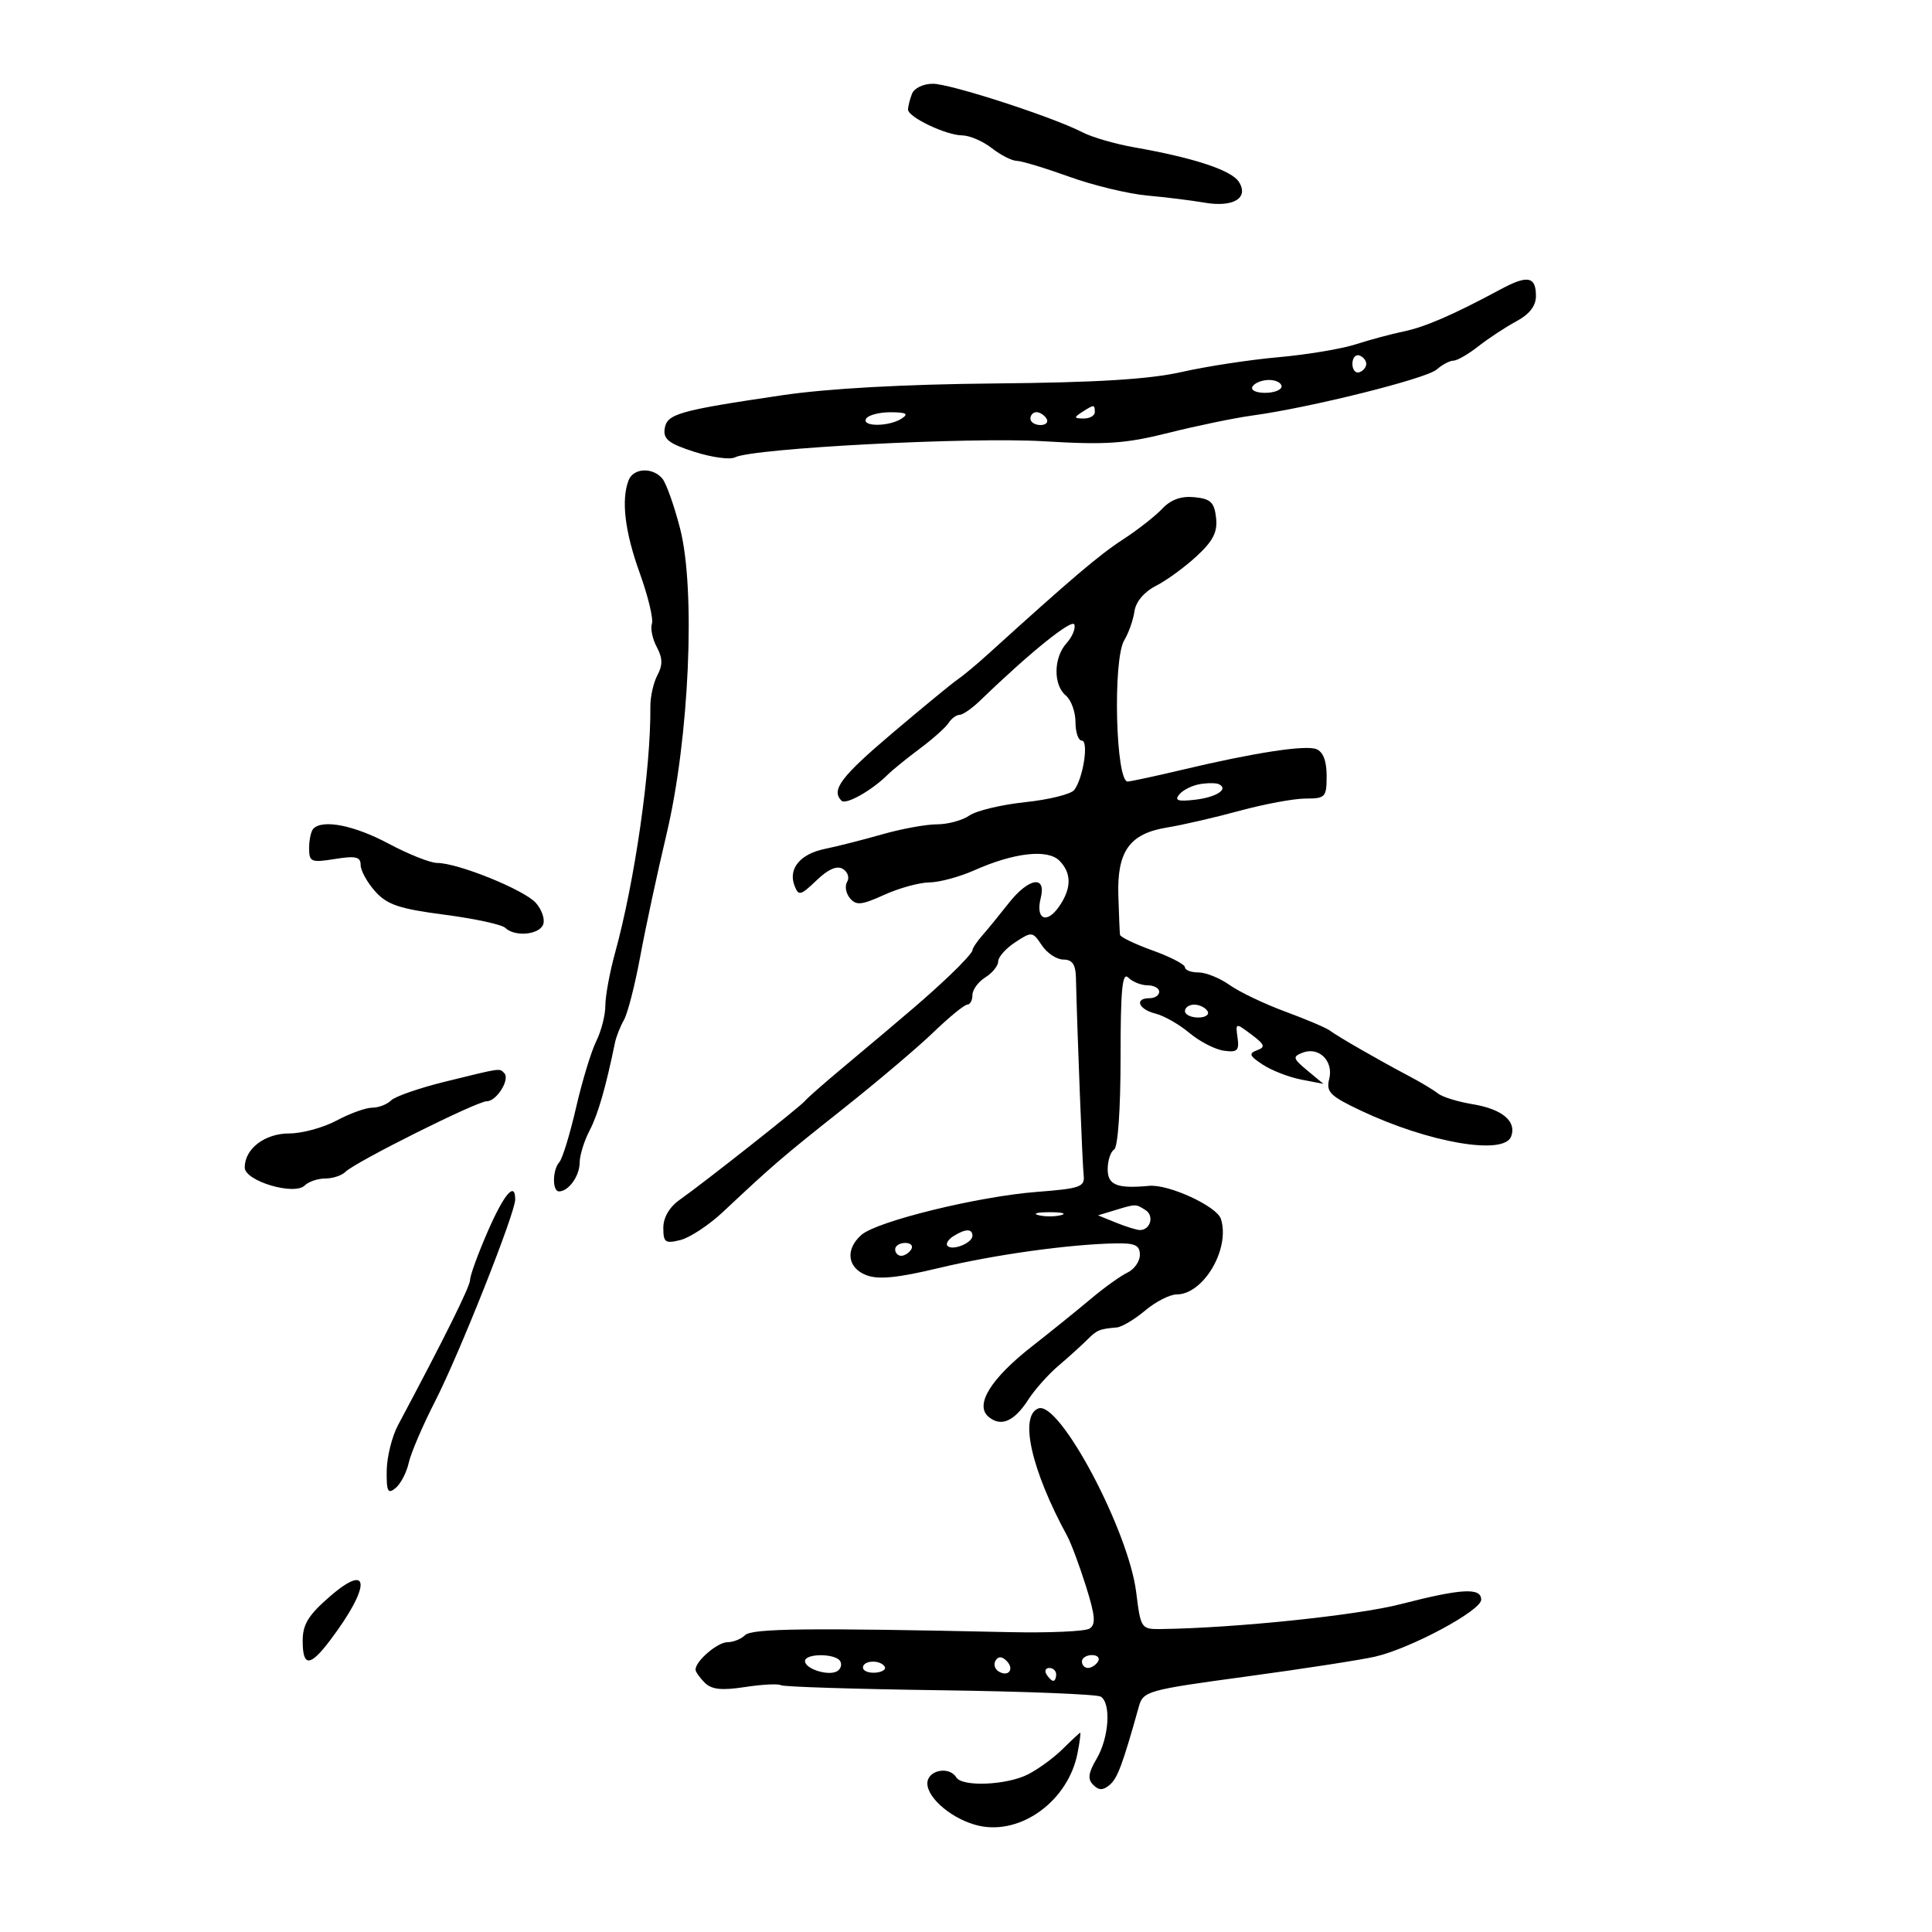 <svg xmlns="http://www.w3.org/2000/svg" width="300" height="300" viewBox="0 0 300 300" version="1.1">
	<path d="M 141.607 14.582 C 141.273 15.452, 141 16.544, 141 17.009 C 141 18.190, 146.874 20.995, 149.404 21.022 C 150.557 21.034, 152.625 21.924, 154 23 C 155.375 24.076, 157.121 24.966, 157.879 24.978 C 158.637 24.990, 162.300 26.097, 166.018 27.438 C 169.736 28.779, 175.190 30.096, 178.139 30.364 C 181.087 30.633, 185.075 31.127, 187 31.462 C 191.466 32.241, 193.946 30.779, 192.401 28.278 C 191.266 26.443, 185.477 24.521, 176.140 22.880 C 173.192 22.362, 169.574 21.314, 168.100 20.551 C 163.477 18.161, 147.622 13.015, 144.857 13.007 C 143.364 13.003, 141.950 13.688, 141.607 14.582 M 233 44.933 C 225.682 48.871, 221.305 50.773, 217.960 51.466 C 216.057 51.860, 212.700 52.762, 210.500 53.471 C 208.300 54.180, 202.900 55.079, 198.500 55.468 C 194.100 55.857, 187.350 56.889, 183.500 57.760 C 178.462 58.899, 170.333 59.399, 154.500 59.543 C 140.400 59.671, 128.550 60.326, 121.500 61.367 C 105.322 63.756, 103.545 64.262, 103.207 66.582 C 102.972 68.197, 103.877 68.899, 107.823 70.160 C 110.522 71.024, 113.354 71.411, 114.115 71.021 C 116.892 69.598, 150.655 67.834, 162.026 68.517 C 171.750 69.102, 174.720 68.901, 181.500 67.201 C 185.900 66.098, 191.750 64.890, 194.500 64.517 C 203.427 63.304, 221.458 58.804, 223.079 57.384 C 223.947 56.623, 225.124 56, 225.694 56 C 226.264 56, 228.011 54.992, 229.577 53.760 C 231.143 52.529, 233.792 50.788, 235.462 49.892 C 237.492 48.803, 238.500 47.500, 238.500 45.965 C 238.500 42.911, 237.207 42.668, 233 44.933 M 210 56.500 C 210 57.417, 210.484 58.005, 211.075 57.808 C 211.666 57.611, 212.150 57.023, 212.150 56.500 C 212.150 55.977, 211.666 55.389, 211.075 55.192 C 210.484 54.995, 210 55.583, 210 56.500 M 194.500 60 C 194.149 60.567, 194.990 61, 196.441 61 C 197.848 61, 199 60.550, 199 60 C 199 59.450, 198.127 59, 197.059 59 C 195.991 59, 194.840 59.450, 194.500 60 M 168 64 C 166.718 64.828, 166.754 64.972, 168.250 64.985 C 169.213 64.993, 170 64.550, 170 64 C 170 62.780, 169.887 62.780, 168 64 M 134.500 65 C 133.708 66.282, 138.017 66.282, 140 65 C 141.141 64.262, 140.737 64.027, 138.309 64.015 C 136.554 64.007, 134.840 64.450, 134.500 65 M 160 65 C 160 65.550, 160.702 66, 161.559 66 C 162.416 66, 162.840 65.550, 162.500 65 C 162.160 64.450, 161.459 64, 160.941 64 C 160.423 64, 160 64.450, 160 65 M 97.607 74.582 C 96.431 77.647, 97.025 82.578, 99.345 89.004 C 100.634 92.577, 101.482 96.107, 101.228 96.849 C 100.975 97.590, 101.316 99.222, 101.986 100.474 C 102.899 102.180, 102.923 103.275, 102.084 104.843 C 101.468 105.995, 100.975 108.189, 100.989 109.718 C 101.078 119.383, 98.583 136.788, 95.505 147.968 C 94.677 150.975, 94 154.651, 94 156.137 C 94 157.622, 93.364 160.112, 92.587 161.669 C 91.810 163.226, 90.397 167.875, 89.448 172 C 88.498 176.125, 87.333 179.928, 86.860 180.450 C 85.776 181.647, 85.732 185, 86.800 185 C 88.282 185, 90 182.615, 90.006 180.550 C 90.010 179.422, 90.701 177.178, 91.544 175.563 C 92.855 173.048, 94.046 168.930, 95.504 161.863 C 95.690 160.963, 96.315 159.388, 96.893 158.363 C 97.472 157.338, 98.608 152.900, 99.419 148.500 C 100.230 144.100, 102.068 135.550, 103.505 129.500 C 107.028 114.661, 108.049 91.578, 105.604 82.073 C 104.695 78.538, 103.457 75.050, 102.853 74.323 C 101.348 72.510, 98.345 72.658, 97.607 74.582 M 180.469 78.998 C 179.386 80.148, 176.626 82.307, 174.336 83.795 C 170.675 86.174, 166.423 89.788, 153.506 101.500 C 151.686 103.150, 149.527 104.950, 148.709 105.500 C 147.890 106.050, 143.346 109.785, 138.610 113.800 C 130.563 120.622, 129.013 122.679, 130.670 124.337 C 131.349 125.016, 135.388 122.741, 137.837 120.301 C 138.572 119.569, 140.822 117.742, 142.837 116.241 C 144.851 114.740, 146.860 112.947, 147.300 112.256 C 147.740 111.565, 148.507 111, 149.004 111 C 149.502 111, 150.956 109.987, 152.234 108.750 C 159.905 101.328, 166.503 96.010, 166.829 96.987 C 167.036 97.608, 166.484 98.913, 165.603 99.887 C 163.585 102.116, 163.532 106.366, 165.500 108 C 166.325 108.685, 167 110.540, 167 112.122 C 167 113.705, 167.439 115, 167.975 115 C 169.098 115, 168.195 120.892, 166.797 122.677 C 166.291 123.324, 162.867 124.172, 159.188 124.560 C 155.510 124.949, 151.612 125.881, 150.527 126.633 C 149.443 127.385, 147.178 128, 145.495 128 C 143.813 128, 139.975 128.702, 136.968 129.561 C 133.961 130.419, 129.974 131.432, 128.109 131.811 C 124.258 132.593, 122.358 134.884, 123.370 137.523 C 123.998 139.159, 124.301 139.086, 126.790 136.702 C 128.616 134.952, 129.973 134.366, 130.888 134.931 C 131.641 135.396, 131.935 136.296, 131.542 136.932 C 131.149 137.568, 131.343 138.709, 131.974 139.468 C 132.940 140.632, 133.777 140.550, 137.310 138.946 C 139.614 137.900, 142.762 137.034, 144.305 137.022 C 145.848 137.010, 148.998 136.160, 151.305 135.133 C 157.449 132.400, 162.665 131.807, 164.493 133.635 C 166.427 135.569, 166.406 137.975, 164.432 140.794 C 162.495 143.558, 160.778 142.735, 161.605 139.439 C 162.508 135.838, 159.735 136.290, 156.625 140.250 C 155.222 142.037, 153.382 144.287, 152.537 145.250 C 151.691 146.213, 151 147.255, 151 147.567 C 151 147.879, 149.377 149.665, 147.394 151.535 C 143.957 154.777, 141.997 156.466, 130.500 166.095 C 127.750 168.399, 125.275 170.581, 125 170.946 C 124.410 171.727, 109.248 183.696, 105.553 186.297 C 103.948 187.426, 103 189.044, 103 190.655 C 103 192.930, 103.298 193.142, 105.664 192.548 C 107.129 192.180, 110.098 190.219, 112.262 188.190 C 120.122 180.818, 121.420 179.704, 130.881 172.201 C 136.172 168.007, 142.502 162.645, 144.948 160.287 C 147.395 157.929, 149.758 156, 150.198 156 C 150.639 156, 151 155.329, 151 154.508 C 151 153.688, 151.900 152.455, 153 151.768 C 154.100 151.081, 155 149.963, 155 149.283 C 155 148.602, 156.193 147.264, 157.652 146.309 C 160.222 144.624, 160.348 144.639, 161.774 146.786 C 162.582 148.004, 164.089 149, 165.122 149 C 166.488 149, 167.018 149.750, 167.067 151.750 C 167.278 160.446, 168.074 180.798, 168.270 182.500 C 168.477 184.299, 167.747 184.558, 161 185.077 C 151.884 185.778, 136.151 189.638, 133.750 191.762 C 131.209 194.010, 131.575 196.888, 134.545 198.017 C 136.412 198.727, 139.413 198.427, 145.795 196.894 C 154.417 194.823, 166.012 193.208, 173.250 193.071 C 176.256 193.014, 177 193.367, 177 194.847 C 177 195.863, 176.138 197.101, 175.085 197.597 C 174.032 198.094, 171.444 199.952, 169.335 201.726 C 167.226 203.501, 163.123 206.813, 160.219 209.086 C 153.814 214.099, 151.309 218.181, 153.514 220.011 C 155.450 221.618, 157.484 220.726, 159.692 217.304 C 160.686 215.762, 162.787 213.406, 164.360 212.068 C 165.933 210.731, 167.926 208.931, 168.789 208.068 C 170.347 206.510, 170.694 206.365, 173.423 206.125 C 174.206 206.056, 176.184 204.875, 177.818 203.500 C 179.452 202.125, 181.651 201, 182.706 201 C 186.889 201, 191.060 193.886, 189.581 189.272 C 188.950 187.306, 181.465 183.856, 178.438 184.137 C 173.447 184.600, 172 184.021, 172 181.559 C 172 180.216, 172.450 178.840, 173 178.500 C 173.588 178.137, 174 172.256, 174 164.241 C 174 153.631, 174.267 150.867, 175.200 151.800 C 175.860 152.460, 177.210 153, 178.200 153 C 179.190 153, 180 153.450, 180 154 C 180 154.550, 179.325 155, 178.500 155 C 176.102 155, 176.768 156.725, 179.423 157.391 C 180.756 157.726, 183.129 159.079, 184.697 160.399 C 186.265 161.718, 188.662 162.956, 190.024 163.149 C 192.128 163.447, 192.450 163.145, 192.169 161.142 C 191.839 158.794, 191.848 158.792, 194.320 160.642 C 196.398 162.198, 196.539 162.596, 195.188 163.088 C 193.853 163.574, 194.008 163.959, 196.090 165.323 C 197.473 166.229, 200.156 167.270, 202.052 167.636 L 205.500 168.302 203 166.225 C 200.752 164.358, 200.678 164.079, 202.263 163.462 C 204.796 162.476, 207.101 164.750, 206.400 167.542 C 205.893 169.562, 206.519 170.187, 211.325 172.461 C 221.834 177.432, 233.507 179.448, 234.643 176.487 C 235.546 174.134, 233.281 172.222, 228.692 171.465 C 226.387 171.085, 223.958 170.337, 223.296 169.802 C 222.633 169.268, 220.608 168.050, 218.796 167.096 C 214.217 164.685, 207.698 160.937, 206.500 160.026 C 205.950 159.608, 202.841 158.286, 199.590 157.087 C 196.340 155.889, 192.445 154.029, 190.936 152.954 C 189.426 151.879, 187.248 151, 186.096 151 C 184.943 151, 184 150.639, 184 150.198 C 184 149.756, 181.750 148.586, 179 147.597 C 176.250 146.608, 173.960 145.507, 173.912 145.150 C 173.863 144.792, 173.748 142.058, 173.656 139.074 C 173.443 132.166, 175.404 129.434, 181.254 128.489 C 183.589 128.111, 188.641 126.947, 192.480 125.901 C 196.319 124.856, 200.931 124, 202.730 124 C 205.806 124, 206 123.791, 206 120.469 C 206 118.145, 205.449 116.726, 204.391 116.320 C 202.658 115.655, 194.715 116.882, 183.500 119.548 C 179.650 120.463, 175.884 121.277, 175.132 121.356 C 173.250 121.554, 172.760 102.442, 174.570 99.427 C 175.255 98.286, 175.969 96.261, 176.157 94.927 C 176.367 93.440, 177.662 91.907, 179.500 90.968 C 181.150 90.126, 183.998 88.047, 185.829 86.349 C 188.392 83.973, 189.082 82.599, 188.829 80.381 C 188.556 77.994, 187.980 77.449, 185.469 77.203 C 183.411 77.001, 181.807 77.577, 180.469 78.998 M 186.323 121.759 C 185.125 121.957, 183.685 122.675, 183.122 123.354 C 182.335 124.301, 182.899 124.493, 185.558 124.183 C 188.902 123.793, 190.842 122.529, 189.266 121.768 C 188.845 121.564, 187.520 121.560, 186.323 121.759 M 48.667 128.667 C 48.300 129.033, 48 130.389, 48 131.678 C 48 133.854, 48.289 133.977, 52 133.384 C 55.242 132.866, 56 133.042, 56 134.316 C 56 135.181, 57.013 137.021, 58.250 138.405 C 60.109 140.484, 61.978 141.115, 69 142.032 C 73.675 142.643, 77.928 143.560, 78.450 144.071 C 79.918 145.506, 83.721 145.169, 84.343 143.549 C 84.649 142.751, 84.135 141.241, 83.200 140.194 C 81.385 138.162, 71.100 134, 67.892 134 C 66.831 134, 63.432 132.650, 60.340 131 C 55.023 128.163, 50.146 127.188, 48.667 128.667 M 184 157 C 184 157.550, 184.927 158, 186.059 158 C 187.191 158, 187.840 157.550, 187.500 157 C 187.160 156.450, 186.234 156, 185.441 156 C 184.648 156, 184 156.450, 184 157 M 69.178 167.945 C 65.151 168.934, 61.349 170.251, 60.728 170.872 C 60.108 171.492, 58.788 172, 57.796 172 C 56.804 172, 54.314 172.900, 52.261 174 C 50.209 175.100, 46.905 176, 44.920 176 C 41.107 176, 38 178.376, 38 181.290 C 38 183.389, 45.710 185.690, 47.327 184.073 C 47.917 183.483, 49.345 183, 50.500 183 C 51.655 183, 53.061 182.539, 53.625 181.975 C 55.165 180.435, 74.049 171, 75.590 171 C 77.126 171, 79.246 167.580, 78.298 166.631 C 77.517 165.850, 77.980 165.784, 69.178 167.945 M 75.722 191.250 C 74.225 194.688, 73 198.047, 73 198.716 C 73 199.749, 69.099 207.617, 61.798 221.308 C 60.862 223.064, 60.074 226.243, 60.048 228.372 C 60.008 231.627, 60.229 232.055, 61.436 231.053 C 62.225 230.398, 63.141 228.635, 63.470 227.135 C 63.800 225.635, 65.653 221.316, 67.588 217.538 C 71.313 210.268, 80 188.370, 80 186.253 C 80 183.376, 78.274 185.392, 75.722 191.250 M 173 187.959 L 170.500 188.719 173.315 189.860 C 174.863 190.487, 176.524 191, 177.006 191 C 178.639 191, 179.264 188.781, 177.878 187.904 C 176.328 186.922, 176.417 186.921, 173 187.959 M 161.250 188.689 C 162.213 188.941, 163.787 188.941, 164.750 188.689 C 165.713 188.438, 164.925 188.232, 163 188.232 C 161.075 188.232, 160.287 188.438, 161.250 188.689 M 148.029 191.961 C 147.220 192.473, 146.818 193.151, 147.136 193.469 C 147.924 194.257, 151 193.002, 151 191.893 C 151 190.753, 149.899 190.778, 148.029 191.961 M 139 194 C 139 194.550, 139.423 195, 139.941 195 C 140.459 195, 141.160 194.550, 141.500 194 C 141.840 193.450, 141.416 193, 140.559 193 C 139.702 193, 139 193.450, 139 194 M 161.250 218.699 C 158.234 219.827, 160.135 228.264, 165.711 238.500 C 166.310 239.600, 167.622 243.111, 168.625 246.302 C 170.075 250.914, 170.188 252.266, 169.174 252.892 C 168.472 253.326, 162.859 253.571, 156.699 253.436 C 125.525 252.755, 116.744 252.856, 115.695 253.905 C 115.093 254.507, 113.860 255, 112.955 255 C 111.413 255, 108 257.932, 108 259.257 C 108 259.587, 108.641 260.498, 109.424 261.282 C 110.494 262.351, 112.051 262.521, 115.674 261.963 C 118.328 261.554, 120.843 261.425, 121.263 261.677 C 121.682 261.928, 132.784 262.280, 145.933 262.459 C 159.082 262.637, 170.326 263.084, 170.920 263.451 C 172.562 264.465, 172.210 269.835, 170.290 273.086 C 168.987 275.292, 168.858 276.258, 169.748 277.148 C 170.625 278.025, 171.258 278.031, 172.293 277.172 C 173.519 276.154, 174.305 274.052, 176.840 265 C 177.514 262.592, 178.131 262.420, 193.520 260.332 C 202.309 259.140, 211.300 257.753, 213.500 257.249 C 219.028 255.985, 230 250.099, 230 248.399 C 230 246.488, 226.954 246.656, 217.500 249.091 C 210.729 250.834, 191.824 252.800, 180.322 252.957 C 177.196 252.999, 177.132 252.906, 176.429 247.250 C 175.233 237.631, 164.518 217.476, 161.250 218.699 M 51.250 247.877 C 47.890 250.784, 47 252.229, 47 254.777 C 47 258.859, 48.118 258.851, 51.225 254.750 C 57.572 246.375, 57.586 242.394, 51.250 247.877 M 125 257.933 C 125 259.156, 128.692 260.308, 130.007 259.495 C 130.571 259.147, 130.774 258.443, 130.457 257.931 C 129.707 256.717, 125 256.719, 125 257.933 M 154.597 257.844 C 154.251 258.404, 154.455 259.163, 155.050 259.531 C 156.588 260.481, 157.580 259.180, 156.296 257.896 C 155.578 257.178, 155.019 257.161, 154.597 257.844 M 168 258 C 168 258.550, 168.423 259, 168.941 259 C 169.459 259, 170.160 258.550, 170.500 258 C 170.840 257.450, 170.416 257, 169.559 257 C 168.702 257, 168 257.450, 168 258 M 134 258.938 C 134 259.454, 134.869 259.810, 135.931 259.730 C 136.993 259.650, 137.641 259.228, 137.372 258.792 C 136.686 257.684, 134 257.799, 134 258.938 M 162.500 260 C 162.840 260.550, 163.316 261, 163.559 261 C 163.802 261, 164 260.550, 164 260 C 164 259.450, 163.523 259, 162.941 259 C 162.359 259, 162.160 259.450, 162.500 260 M 165 271.599 C 163.625 272.962, 161.193 274.735, 159.596 275.539 C 156.281 277.207, 149.422 277.492, 148.500 276 C 147.373 274.177, 144 274.872, 144 276.927 C 144 279.299, 148.082 282.639, 152.043 283.510 C 158.606 284.951, 165.878 279.589, 167.314 272.250 C 167.664 270.462, 167.849 269.027, 167.725 269.060 C 167.601 269.094, 166.375 270.236, 165 271.599" stroke="none" fill="black" fill-rule="evenodd"/>
</svg>